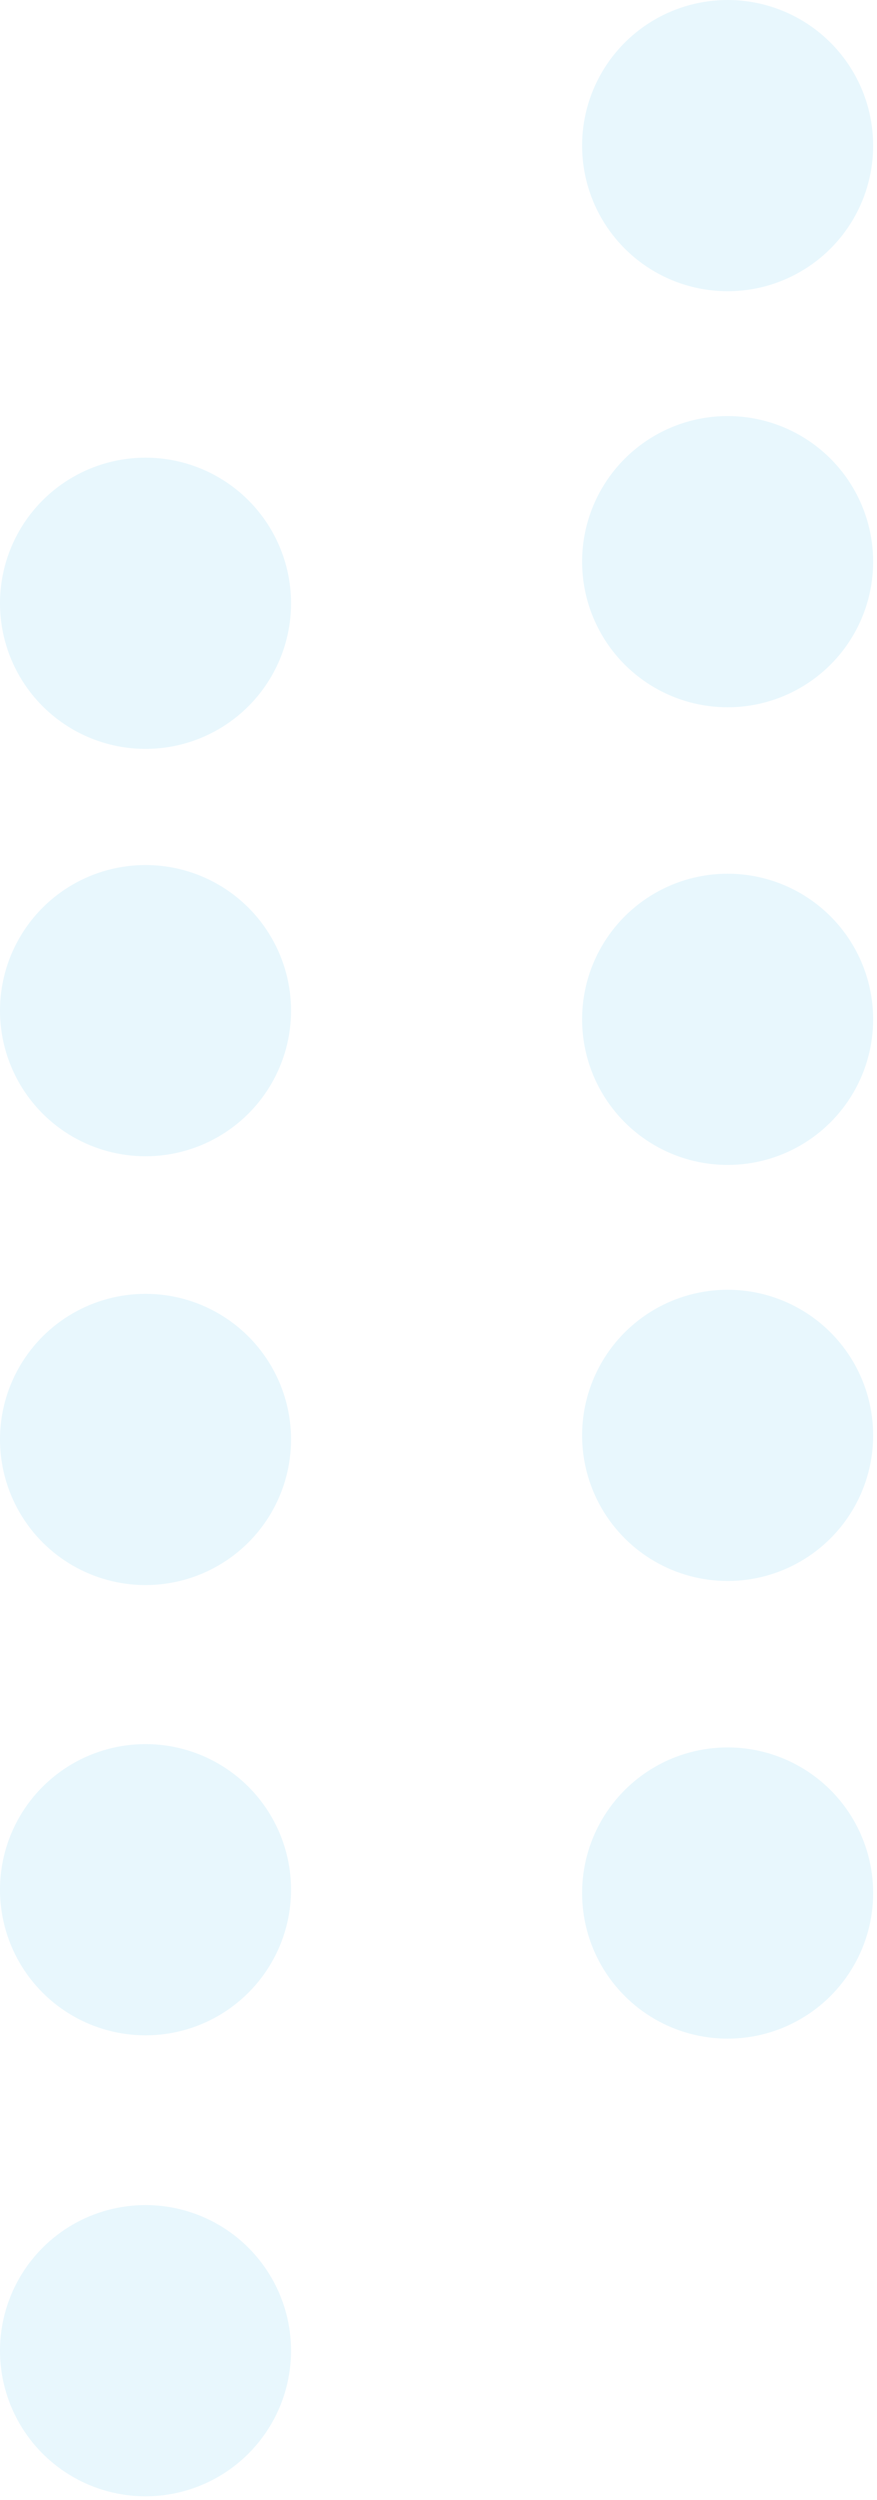 <svg width="185" height="527" fill="none" xmlns="http://www.w3.org/2000/svg"><circle cx="30.698" cy="495.552" r="30.698" transform="rotate(90 30.698 495.552)" fill="#00ADED" fill-opacity=".09"/><circle cx="30.698" cy="398.373" r="30.698" transform="rotate(90 30.698 398.373)" fill="#00ADED" fill-opacity=".09"/><circle cx="30.698" cy="303.454" r="30.698" transform="rotate(90 30.698 303.454)" fill="#00ADED" fill-opacity=".09"/><circle cx="30.698" cy="213.056" r="30.698" transform="rotate(90 30.698 213.056)" fill="#00ADED" fill-opacity=".09"/><circle cx="30.698" cy="127.178" r="30.698" transform="rotate(90 30.698 127.178)" fill="#00ADED" fill-opacity=".09"/><circle cx="153.49" cy="30.698" r="30.698" transform="rotate(90 153.49 30.698)" fill="#00ADED" fill-opacity=".09"/><circle cx="153.49" cy="118.406" r="30.698" transform="rotate(90 153.49 118.406)" fill="#00ADED" fill-opacity=".09"/><circle cx="153.49" cy="214.885" r="30.698" transform="rotate(90 153.49 214.885)" fill="#00ADED" fill-opacity=".09"/><circle cx="153.49" cy="302.594" r="30.698" transform="rotate(90 153.49 302.594)" fill="#00ADED" fill-opacity=".09"/><circle cx="153.49" cy="399.073" r="30.698" transform="rotate(90 153.49 399.073)" fill="#00ADED" fill-opacity=".09"/></svg>